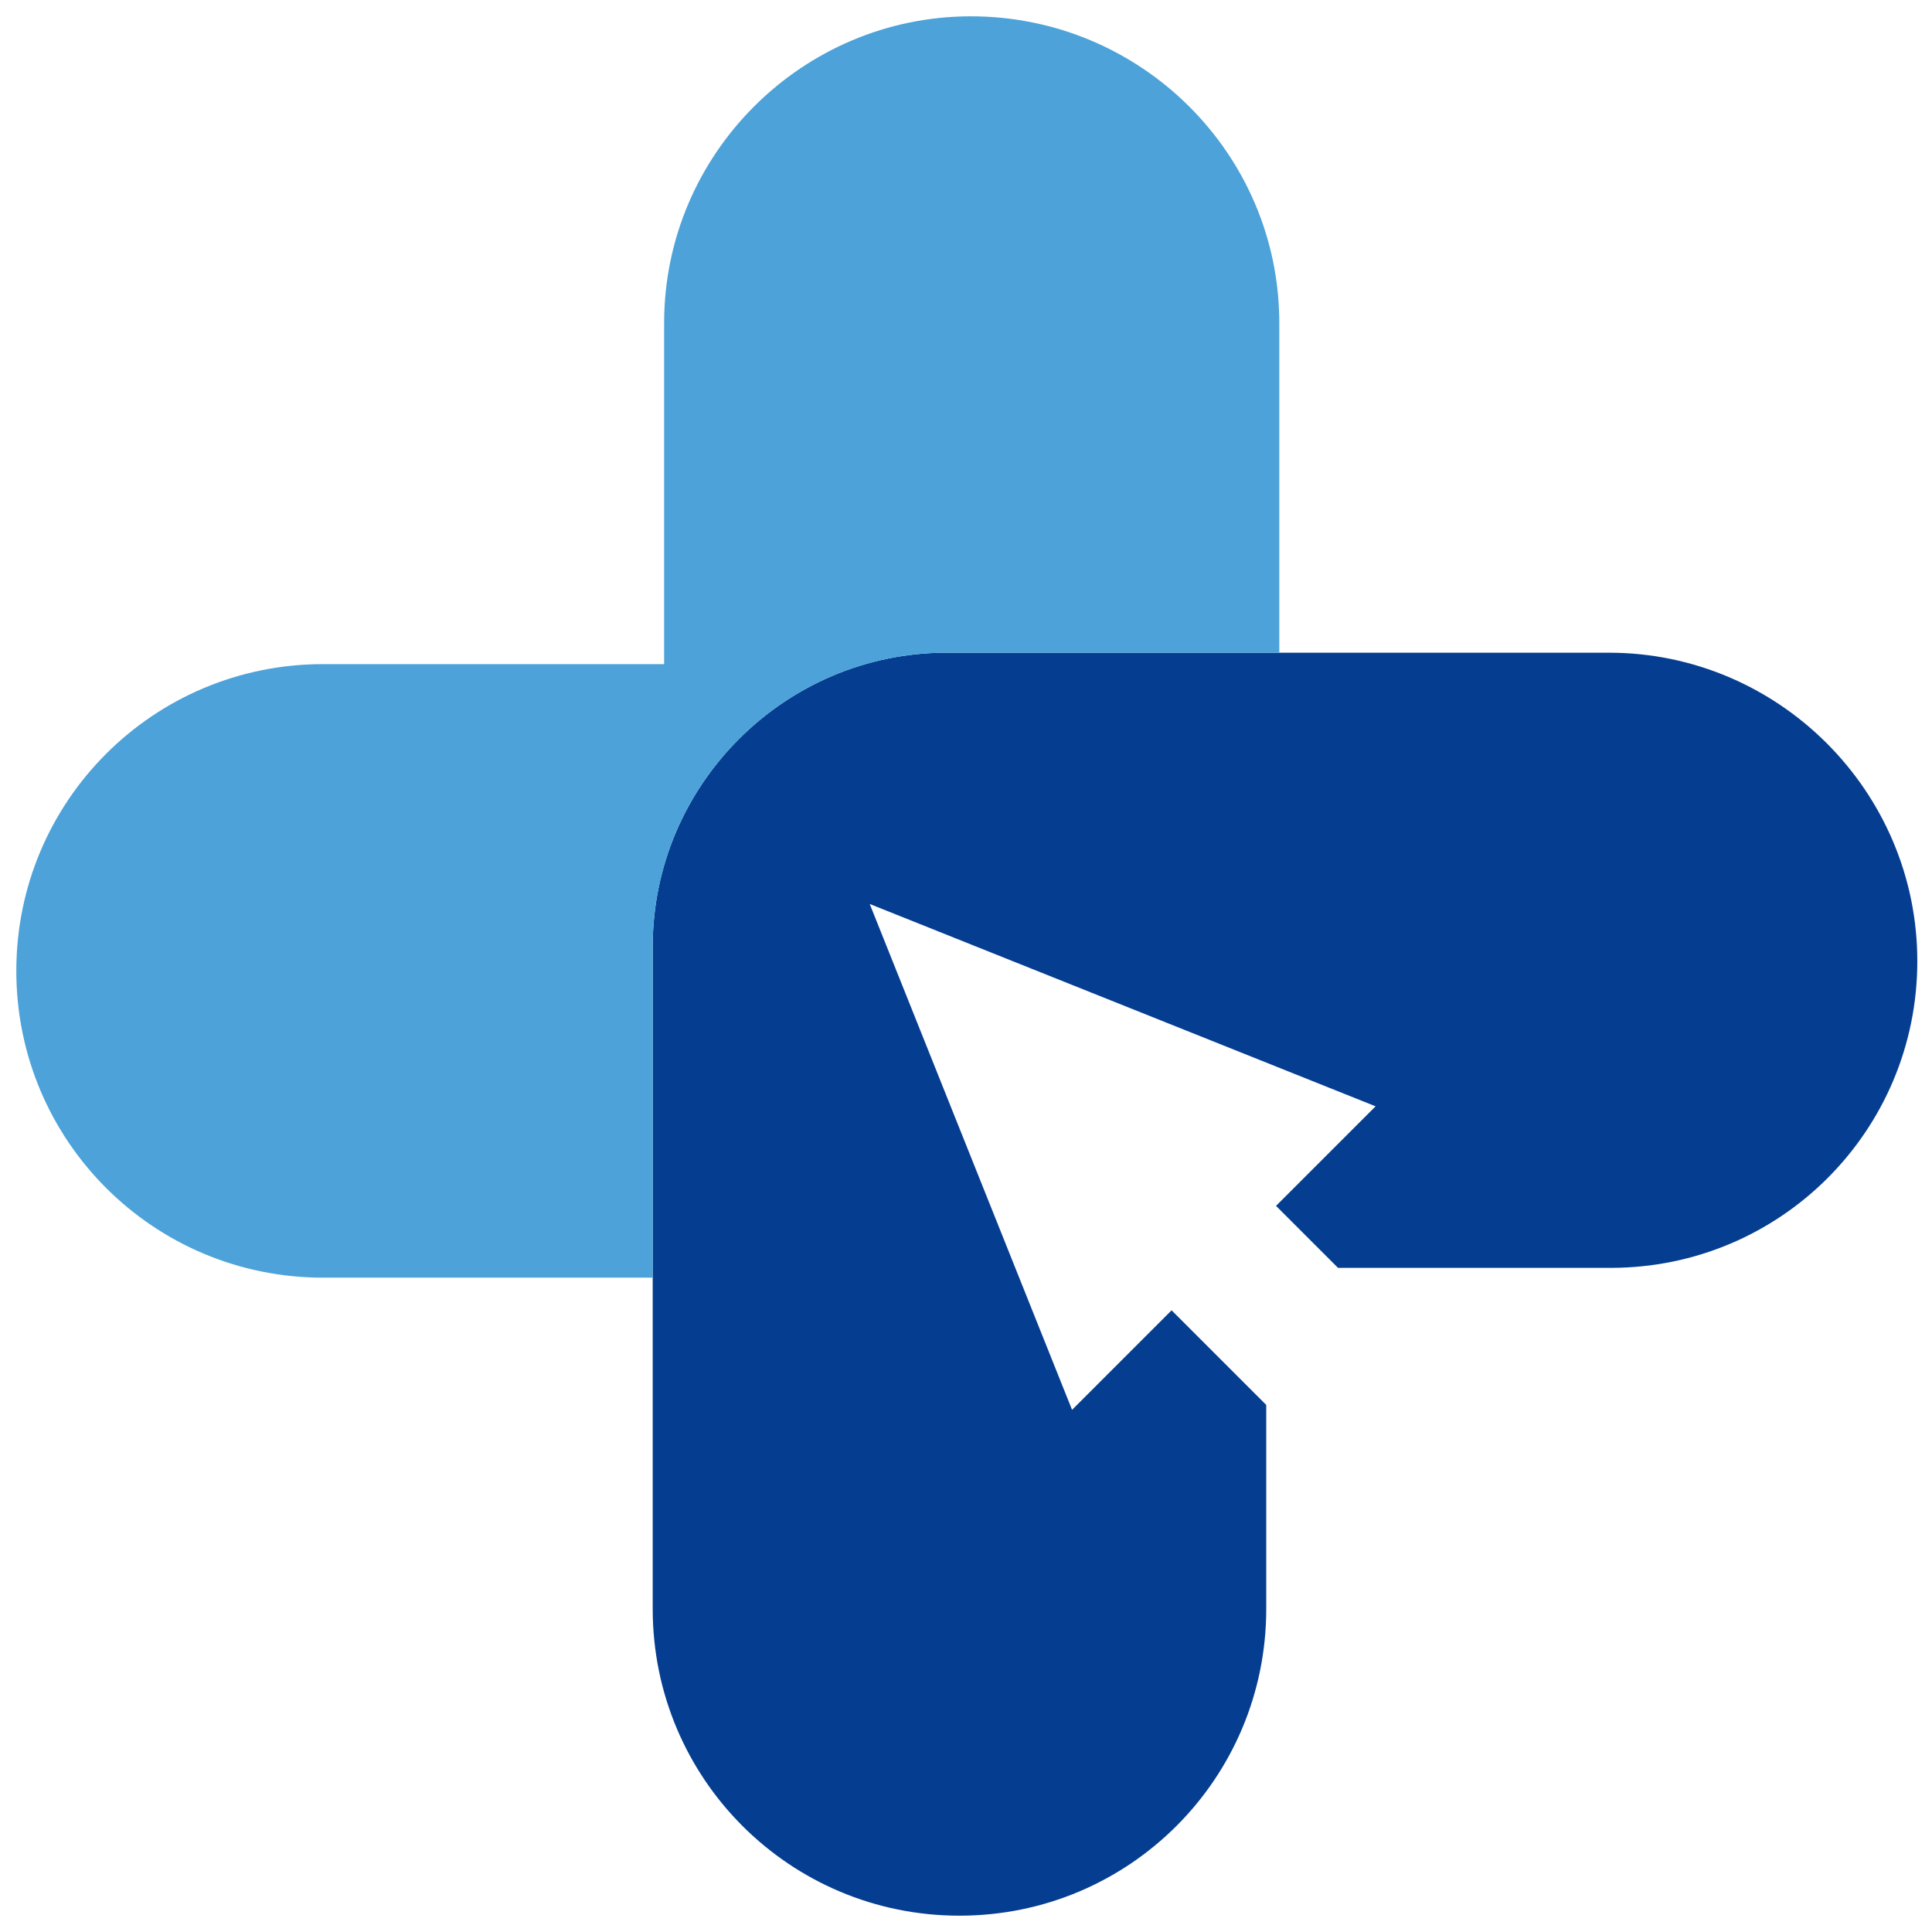 <?xml version="1.0" encoding="utf-8"?>
<!-- Generator: Adobe Illustrator 25.2.0, SVG Export Plug-In . SVG Version: 6.00 Build 0)  -->
<svg version="1.1" id="Layer_1" xmlns="http://www.w3.org/2000/svg" xmlns:xlink="http://www.w3.org/1999/xlink" x="0px" y="0px"
	 viewBox="0 0 118.4 118.4" style="enable-background:new 0 0 118.4 118.4;" xml:space="preserve">
<style type="text/css">
	.st0{fill:#053E90;}
	.st1{fill:#4CA2D9;}
</style>
<g>
	<g>
		<path class="st0" d="M98.6,40H78.4l0,0h-0.7H58c-9.9,0-18,8.1-18,18v19.7v0.7l0,0v20.2c0,10.4,8.4,18.8,18.8,18.8
			s18.8-8.4,18.8-18.8V86.1l-5.8-5.8l-6.1,6.1l-12.4-31l31,12.4l-6.1,6.1l3.8,3.8h16.7c10.4,0,18.8-8.4,18.8-18.8l0,0
			C117.5,48.5,109,40,98.6,40z"/>
		<path class="st1" d="M40,77.7V58c0-9.9,8.1-18,18-18h19.7h0.7l0,0V19.8C78.4,9.4,69.9,1,59.5,1l0,0C49.2,1,40.7,9.4,40.7,19.8
			v20.9H19.8C9.4,40.7,1,49.1,1,59.5l0,0c0,10.4,8.4,18.8,18.8,18.8h20.2l0,0L40,77.7L40,77.7z"/>
	</g>
</g>
</svg>
